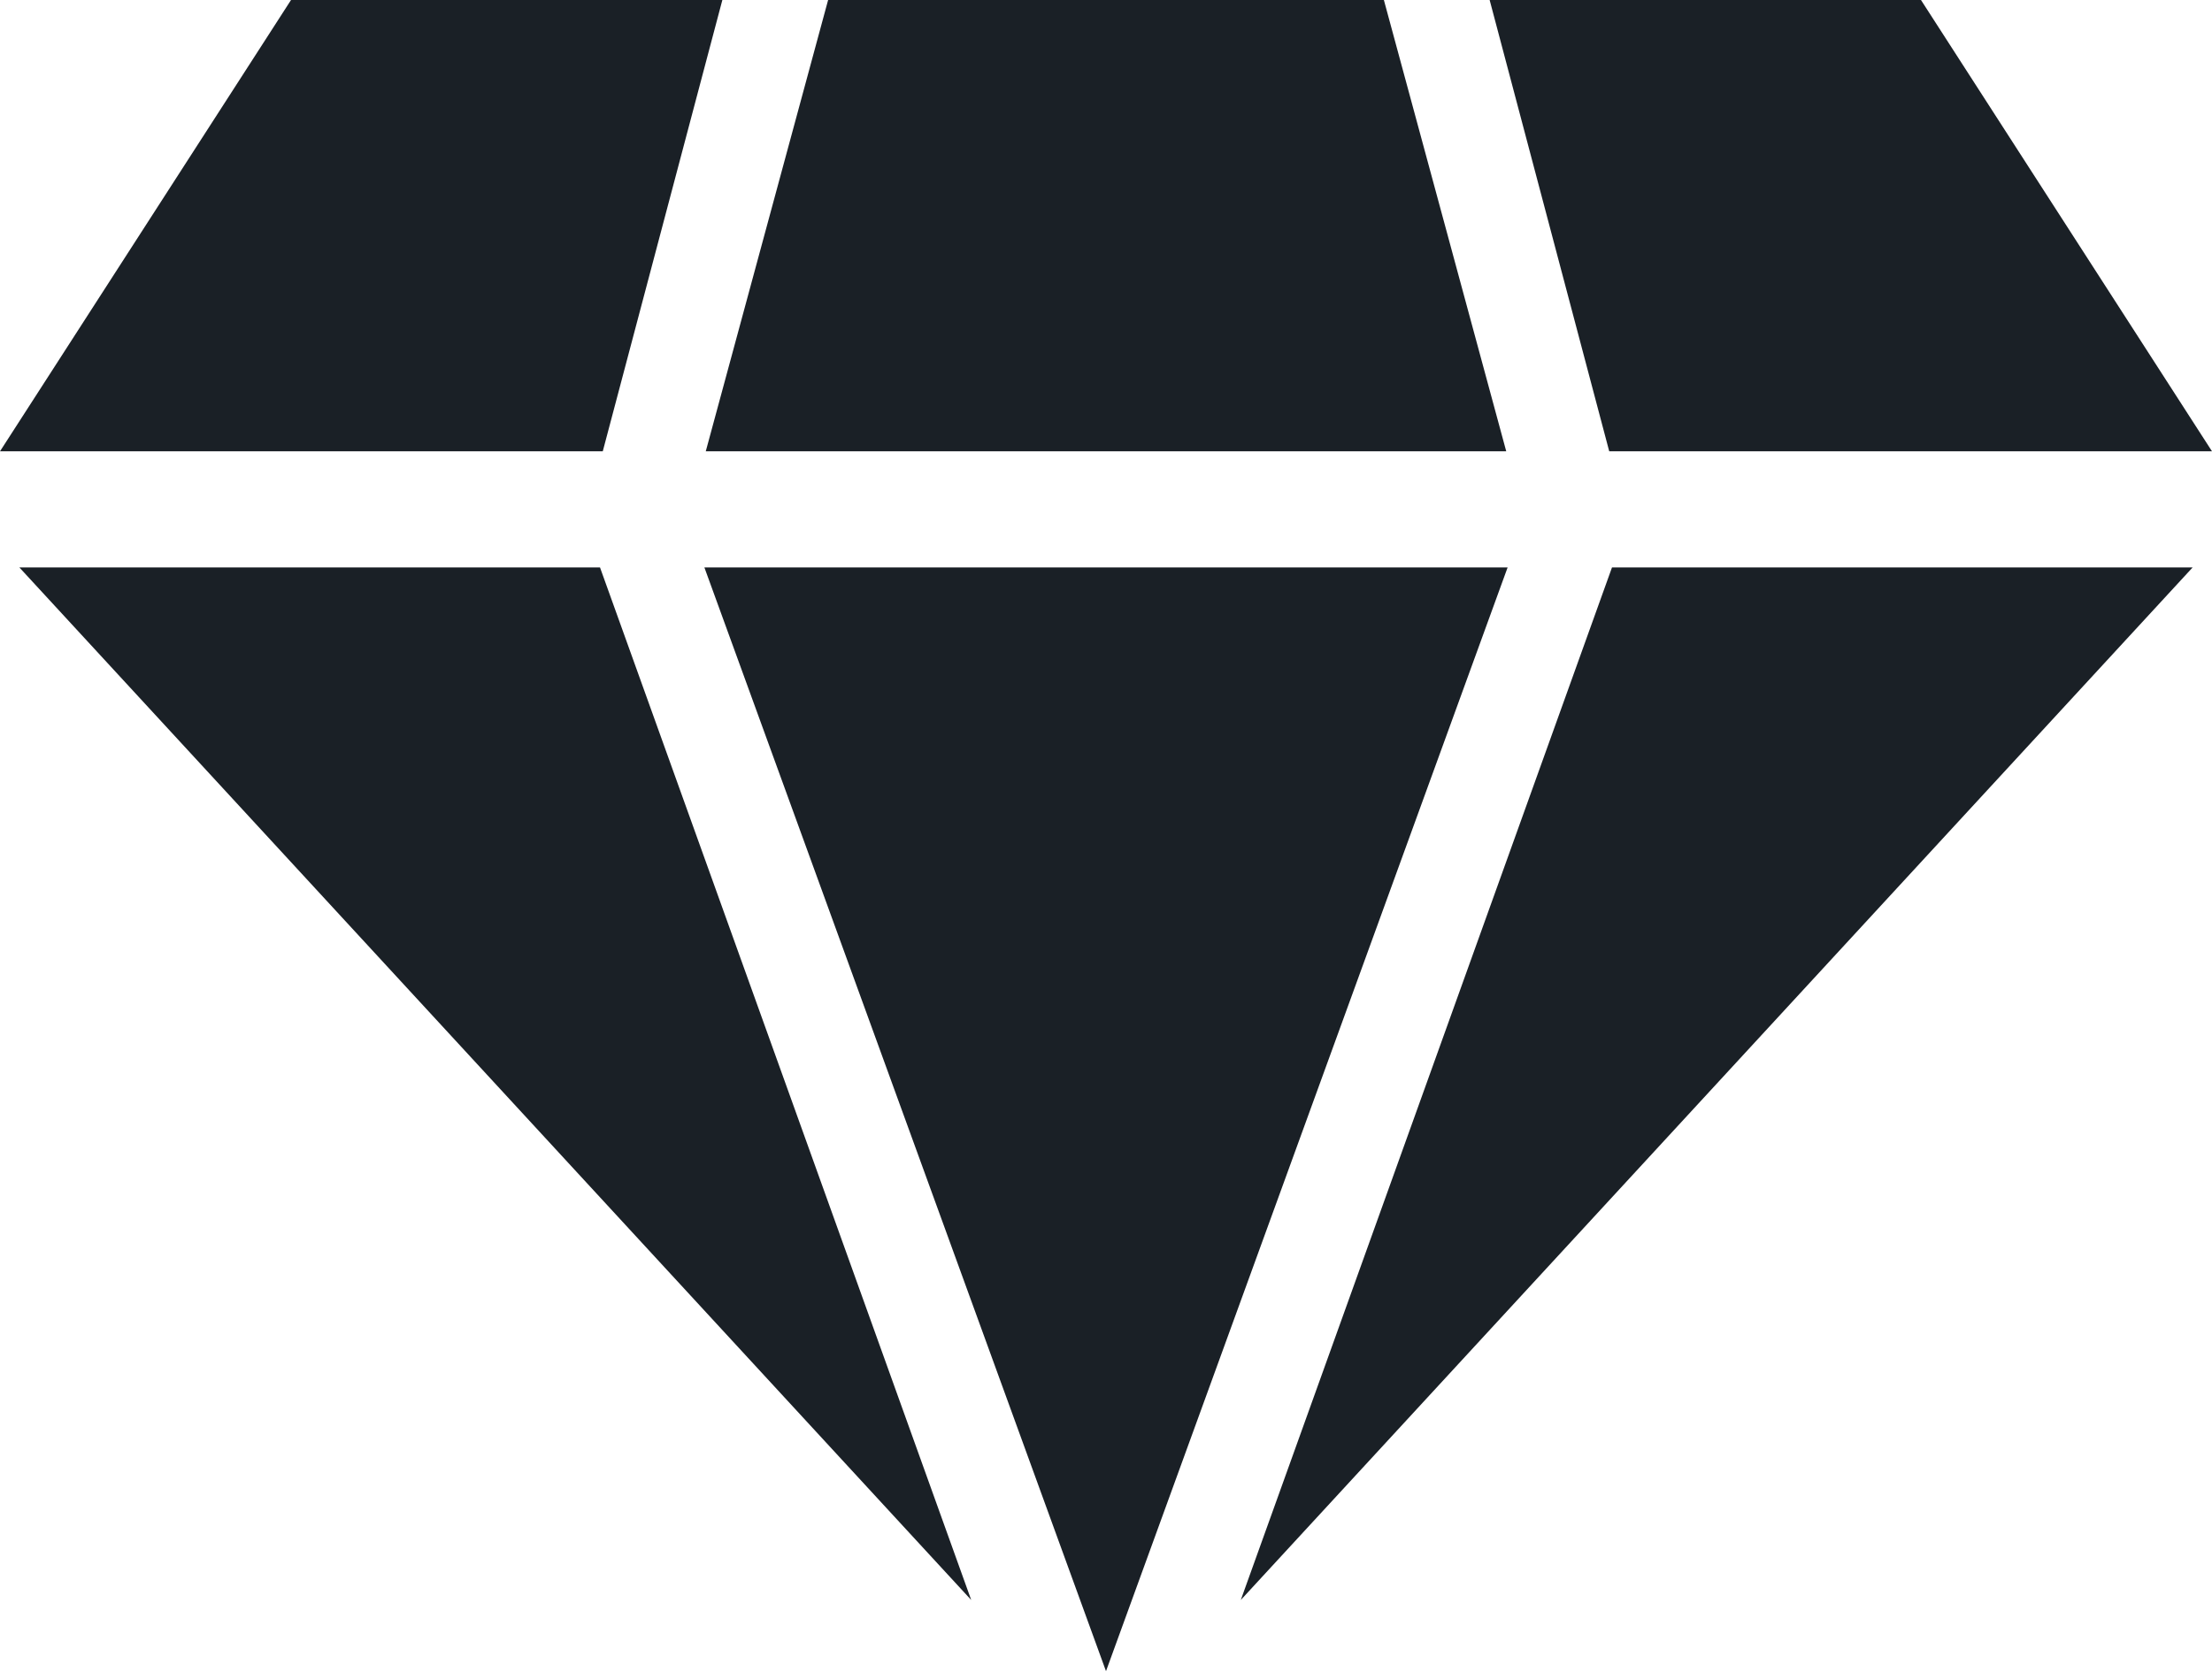 <svg xmlns="http://www.w3.org/2000/svg" viewBox="0 0 32 24.19"><defs><style>.cls-1{fill:#1a2026;}</style></defs><g id="Layer_2" data-name="Layer 2"><g id="Layer_1-2" data-name="Layer 1"><polygon class="cls-1" points="32 6.53 23.28 6.53 21.55 0 27.79 0 32 6.53"/><polygon class="cls-1" points="31.72 8.21 17.95 23.15 23.32 8.21 31.72 8.21"/><polygon class="cls-1" points="10.21 6.53 11.98 0 20.02 0 21.79 6.53 10.21 6.53"/><polygon class="cls-1" points="0 6.53 8.72 6.53 10.45 0 4.21 0 0 6.53"/><polygon class="cls-1" points="0.28 8.21 14.05 23.15 8.68 8.21 0.28 8.21"/><polygon class="cls-1" points="16 24.18 10.19 8.21 21.81 8.21 16 24.18"/></g></g></svg>
